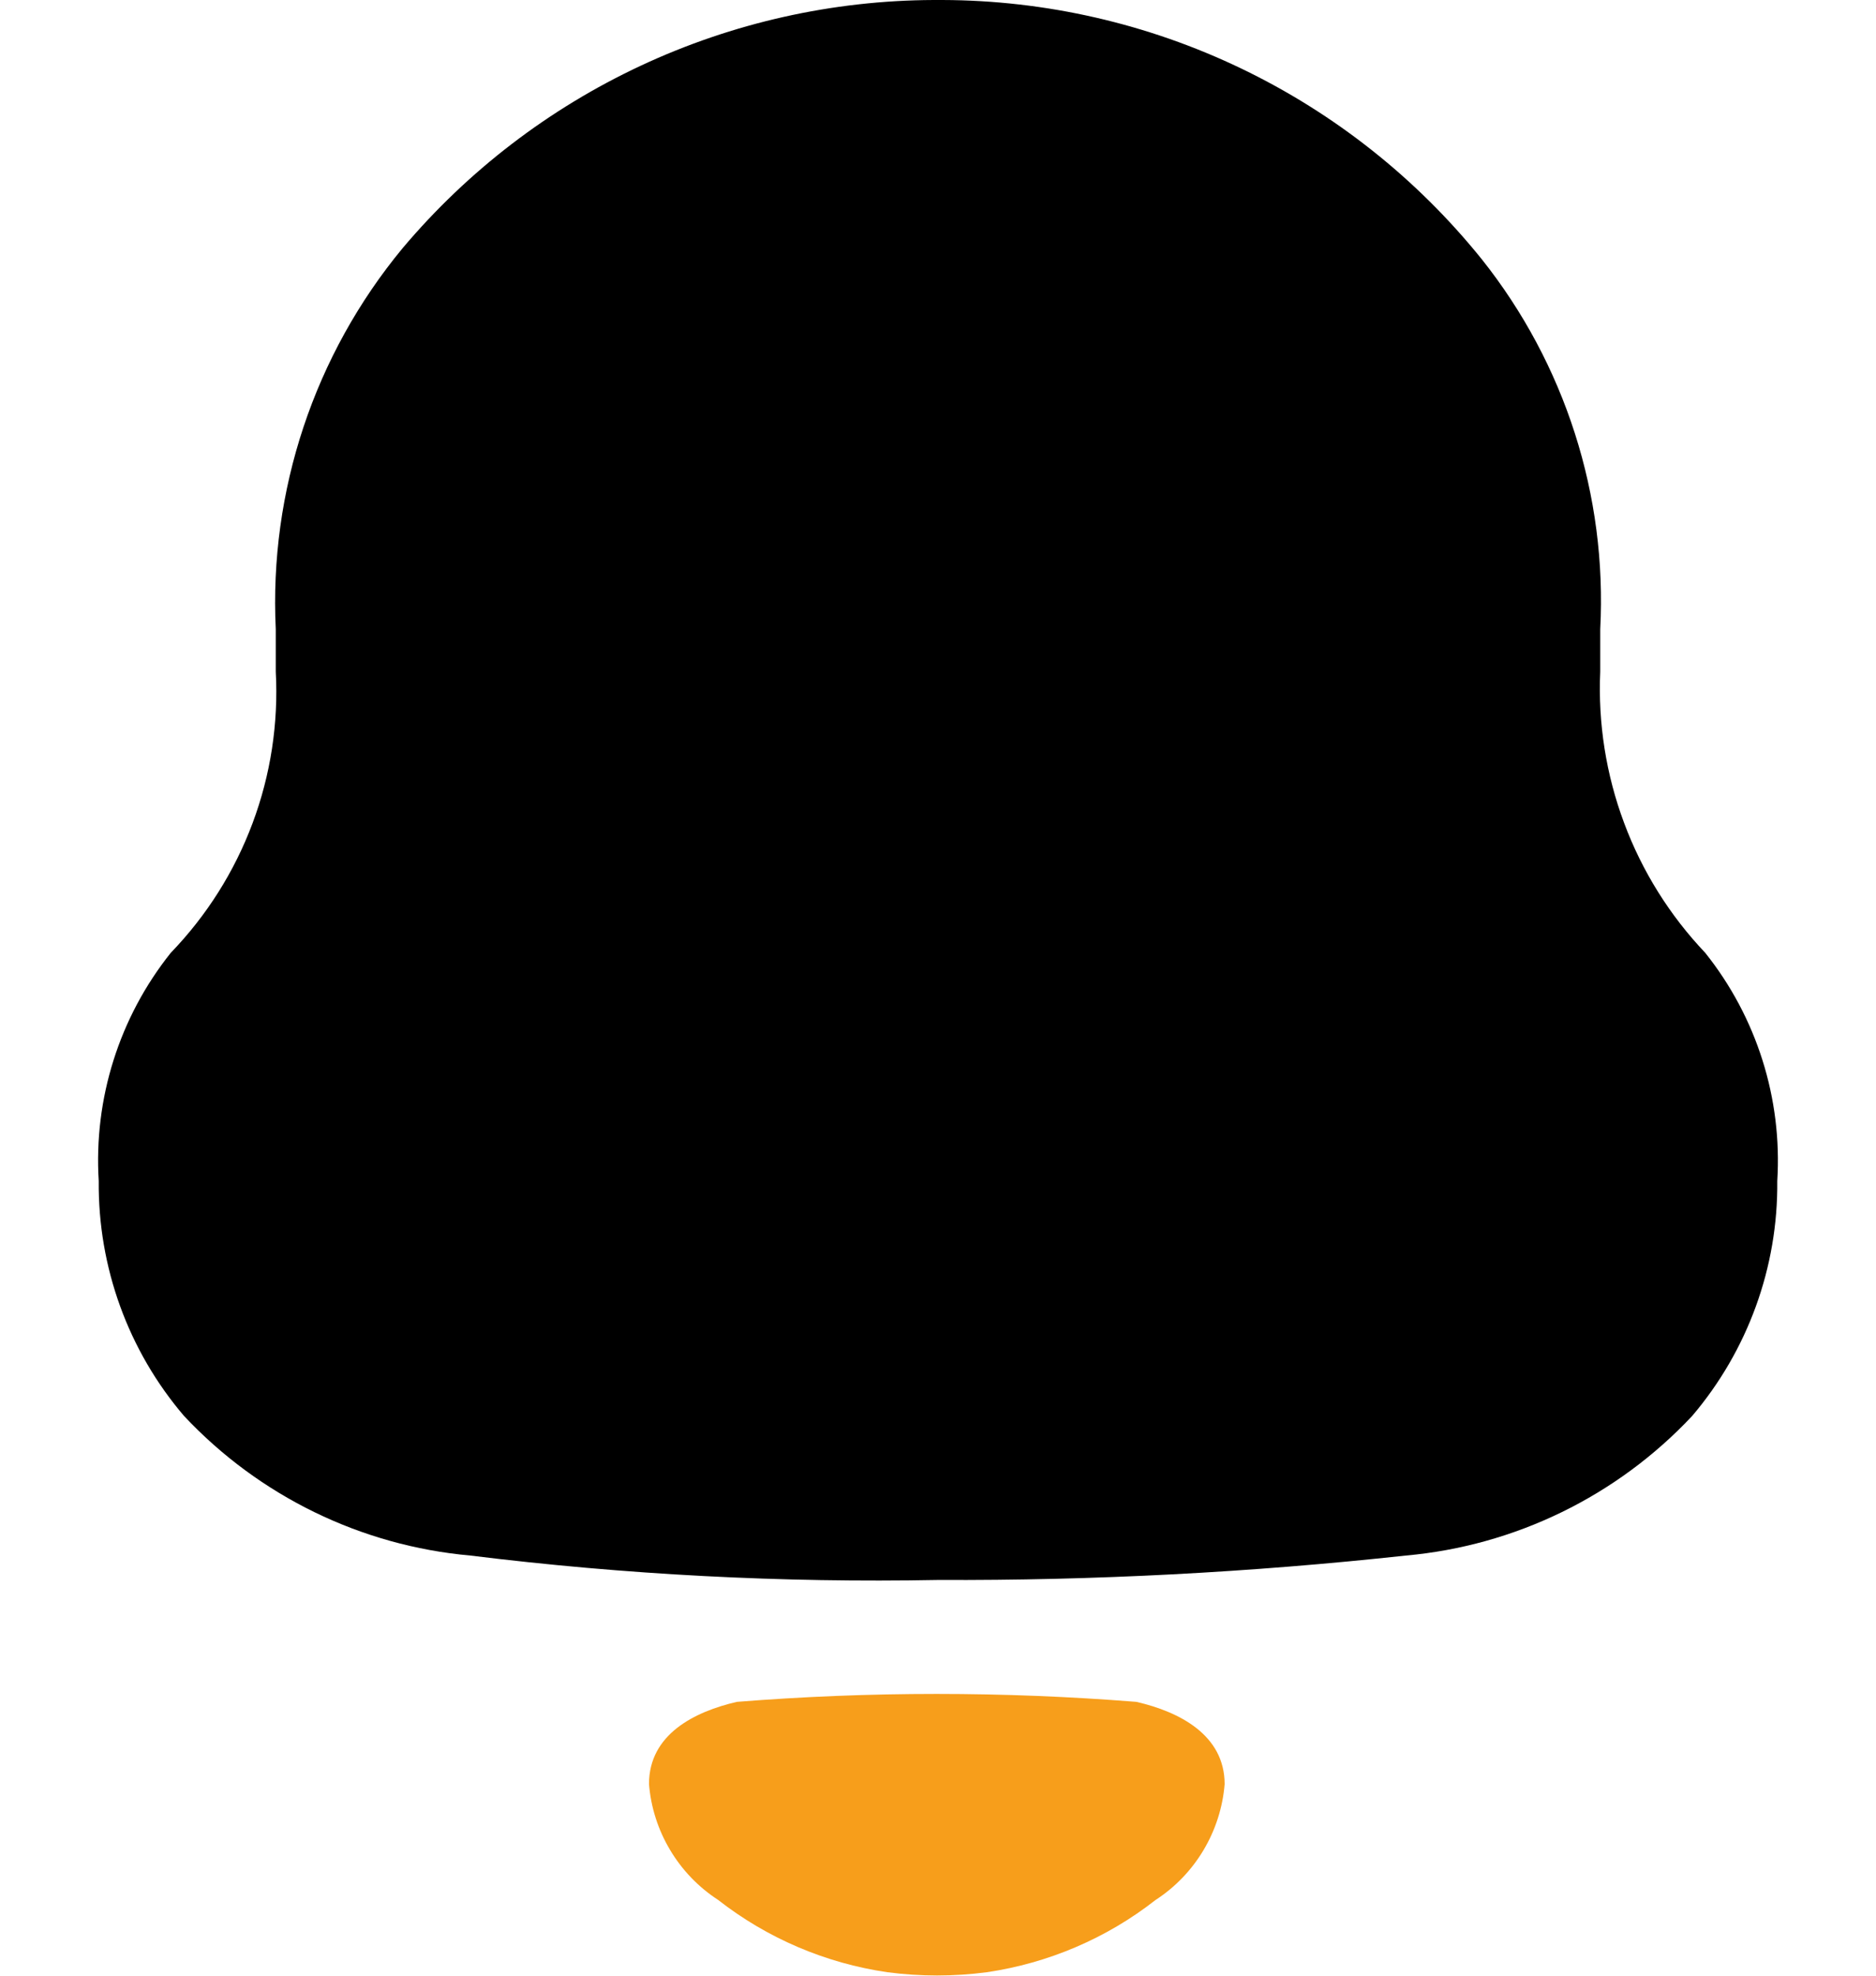 <svg width="19" height="20" viewBox="0 0 19 20" fill="none" xmlns="http://www.w3.org/2000/svg">
<path d="M17.27 9.645C16.911 9.267 16.631 8.82 16.449 8.331C16.266 7.842 16.184 7.321 16.207 6.8V6.37C16.278 5.017 15.851 3.684 15.007 2.624C14.349 1.807 13.517 1.148 12.572 0.694C11.627 0.24 10.592 0.003 9.544 0L9.456 0C8.431 0.004 7.419 0.231 6.49 0.665C5.561 1.099 4.738 1.729 4.077 2.513C3.183 3.594 2.725 4.969 2.793 6.37V6.8C2.821 7.322 2.741 7.844 2.558 8.333C2.375 8.823 2.093 9.269 1.73 9.645C1.208 10.298 0.948 11.122 1 11.956C0.992 12.827 1.298 13.672 1.864 14.334C2.625 15.145 3.657 15.648 4.764 15.747C6.335 15.941 7.918 16.024 9.501 15.994C11.083 16.001 12.665 15.918 14.238 15.747C15.345 15.648 16.377 15.145 17.138 14.334C17.702 13.671 18.009 12.827 18 11.956C18.052 11.122 17.792 10.298 17.27 9.645Z" fill="black"/>
<path d="M11.509 17.228C10.162 17.121 8.81 17.121 7.463 17.228C7.035 17.327 6.573 17.556 6.573 18.06C6.592 18.296 6.665 18.524 6.787 18.728C6.908 18.931 7.074 19.104 7.273 19.233C7.771 19.622 8.362 19.874 8.987 19.965C9.322 20.009 9.66 20.009 9.995 19.965C10.618 19.873 11.207 19.622 11.703 19.234C11.902 19.105 12.068 18.932 12.189 18.729C12.31 18.526 12.384 18.297 12.403 18.061C12.403 17.561 11.941 17.328 11.513 17.229" fill="#F79E1B"/>
</svg>
